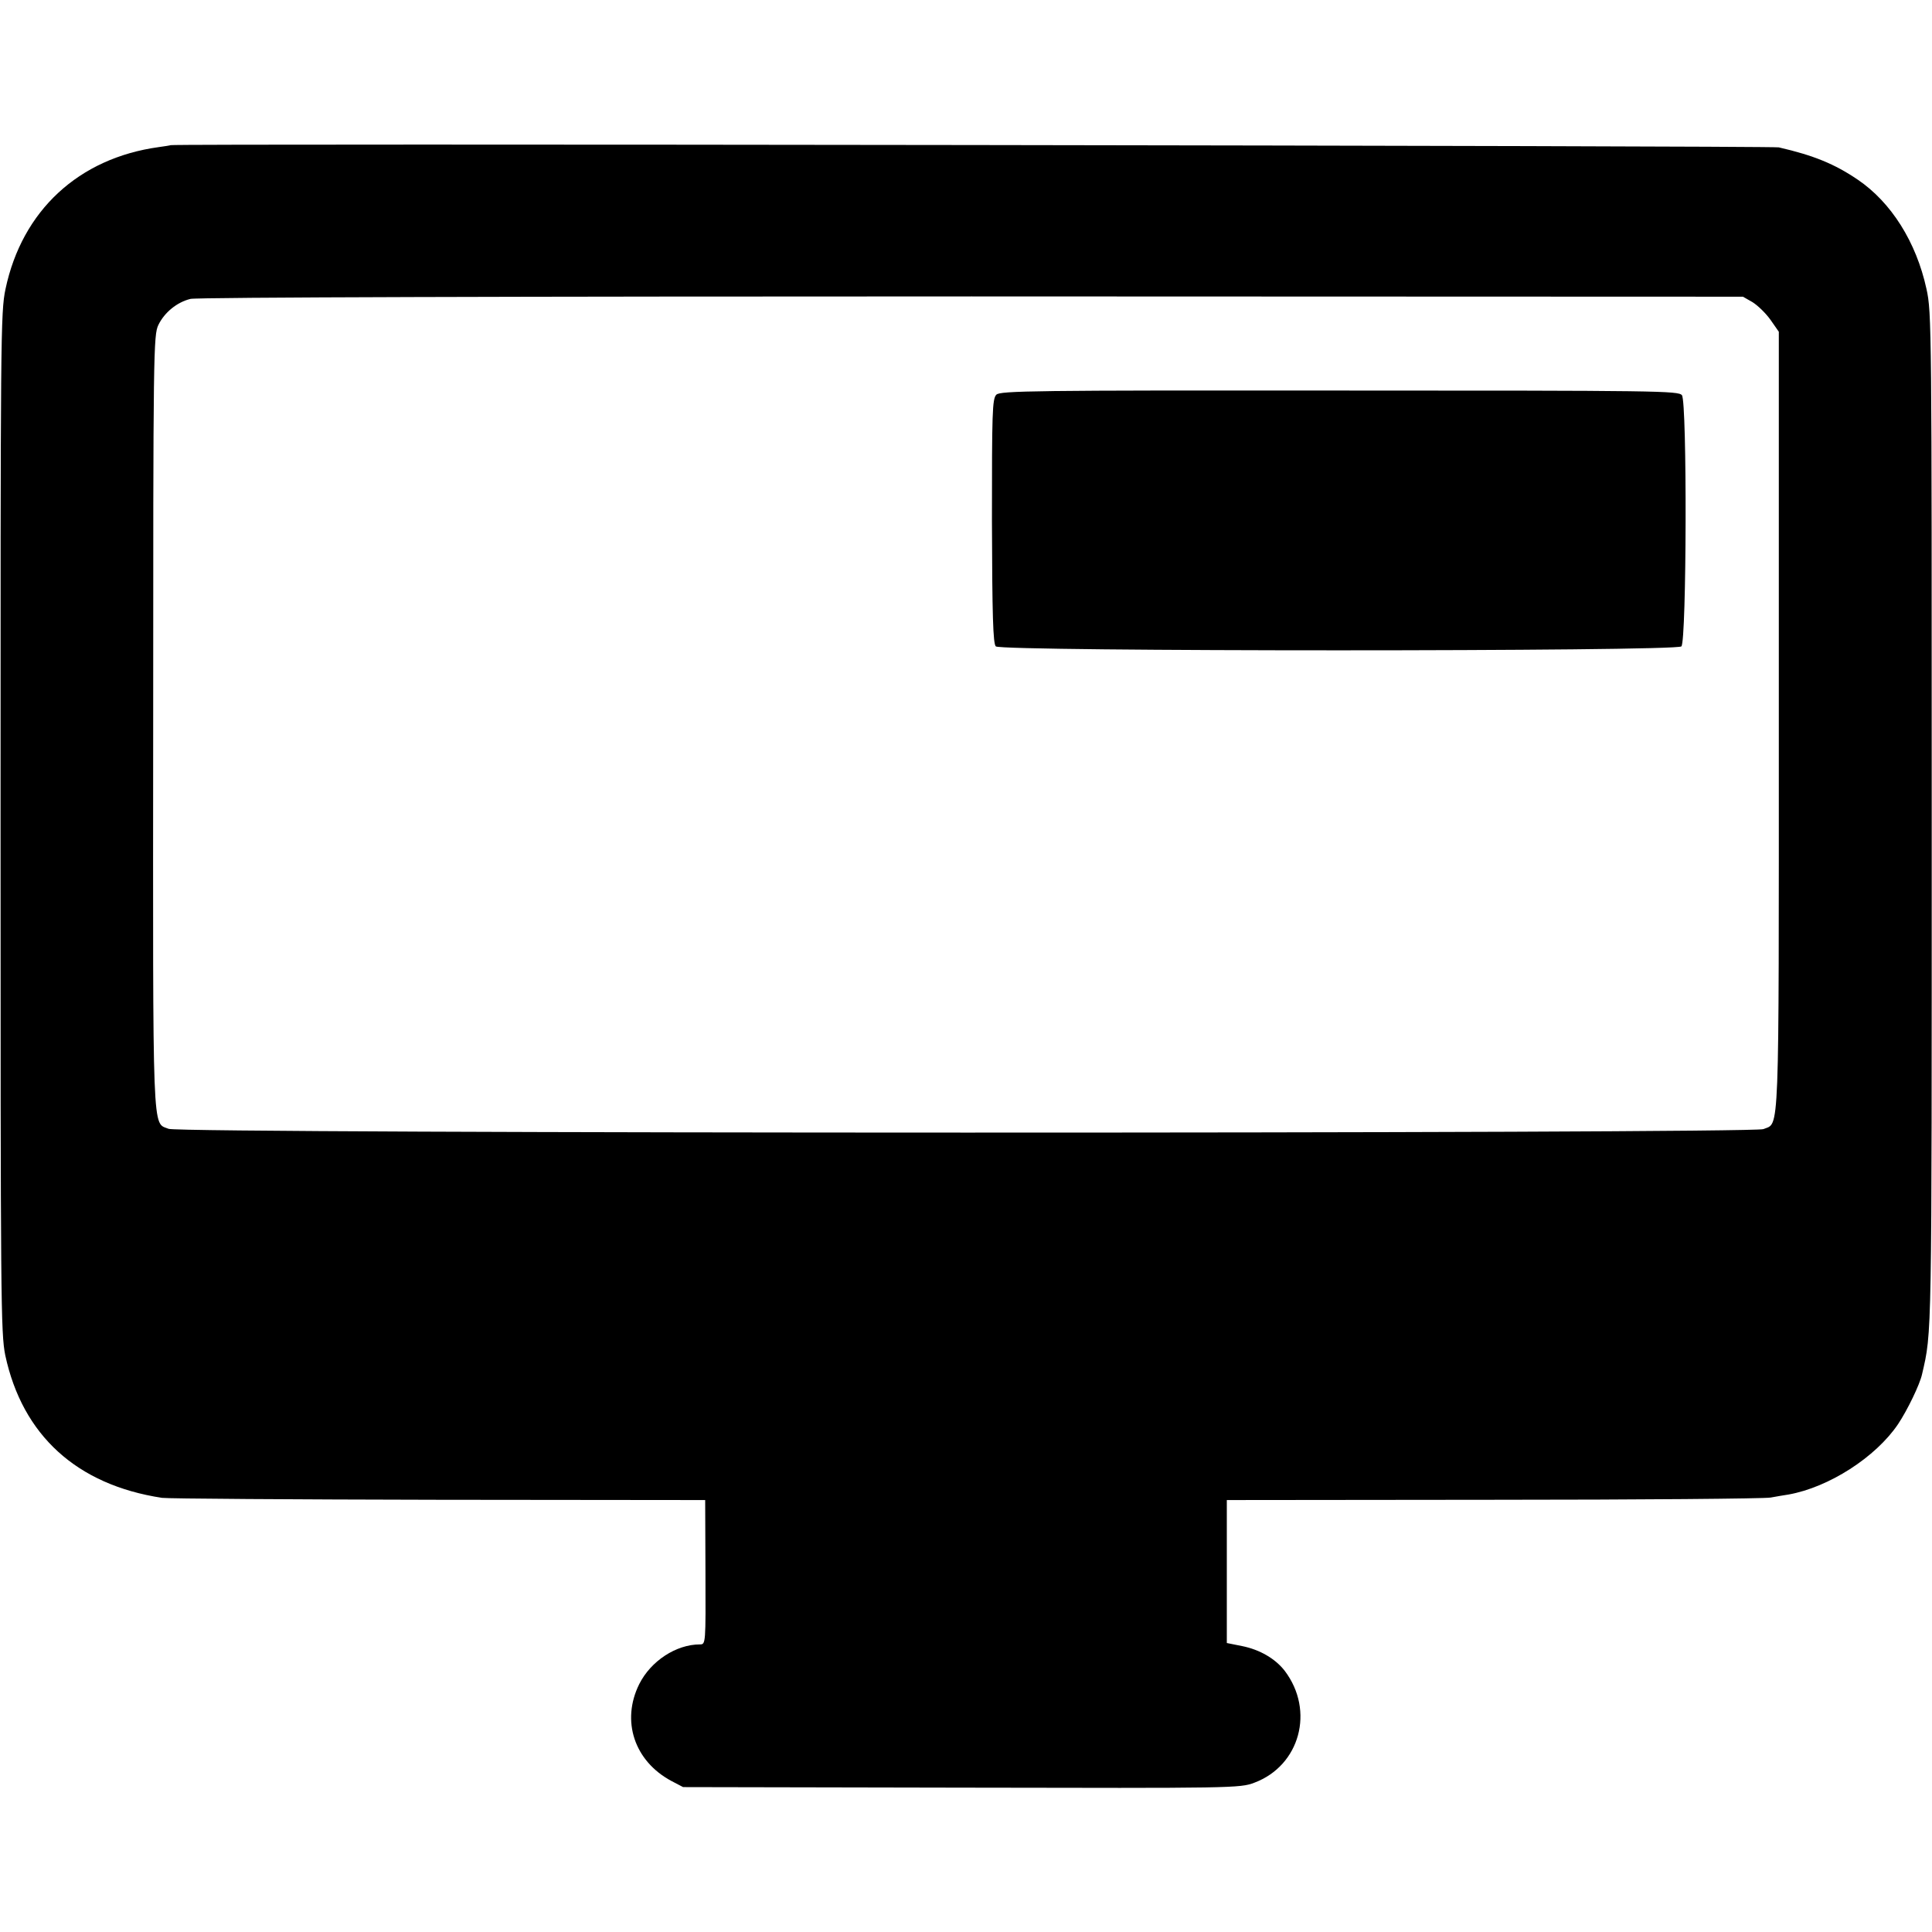<?xml version="1.0" standalone="no"?>
<!DOCTYPE svg PUBLIC "-//W3C//DTD SVG 20010904//EN"
 "http://www.w3.org/TR/2001/REC-SVG-20010904/DTD/svg10.dtd">
<svg version="1.0" xmlns="http://www.w3.org/2000/svg"
 width="700pt" height="700pt" viewBox="0 0 700 700"
 preserveAspectRatio="xMidYMid meet">
<g transform="translate(0,700) scale(0.1,-0.1)"
fill="#000000" stroke="none">
<path d="M618 6474 c-2 -1 -21 -4 -43 -7 -290 -40 -495 -230 -555 -514 -18
-84 -18 -175 -18 -1933 0 -1736 1 -1850 17 -1930 62 -290 259 -470 568 -517
21 -3 472 -6 1003 -7 l965 -1 1 -261 c1 -260 1 -262 -20 -262 -86 0 -178 -60
-220 -144 -66 -133 -18 -279 117 -351 l42 -22 1008 -2 c986 -2 1010 -2 1062
18 165 62 219 261 110 405 -34 44 -90 77 -155 90 l-55 11 0 259 0 259 965 1
c531 0 983 4 1005 8 22 4 51 9 65 11 146 26 316 135 397 255 34 51 79 144 87
181 36 156 35 109 35 2004 0 1786 0 1843 -19 1928 -37 170 -128 314 -249 396
-84 57 -160 88 -286 117 -26 6 -5821 14 -5827 8z m5732 -569 c19 -12 48 -40
65 -64 l30 -43 0 -1412 c0 -1539 3 -1452 -56 -1477 -42 -17 -5736 -17 -5778 1
-60 25 -57 -58 -56 1472 0 1350 1 1404 19 1441 22 45 67 82 116 94 20 6 1196
9 2830 9 l2795 -1 35 -20z"/>
<path d="M3610 5570 c-15 -15 -16 -66 -16 -458 1 -343 4 -444 14 -454 19 -19
2465 -19 2484 0 19 19 21 884 2 910 -12 16 -85 17 -1240 17 -1112 1 -1230 -1
-1244 -15z"/>
</g>
</svg>
